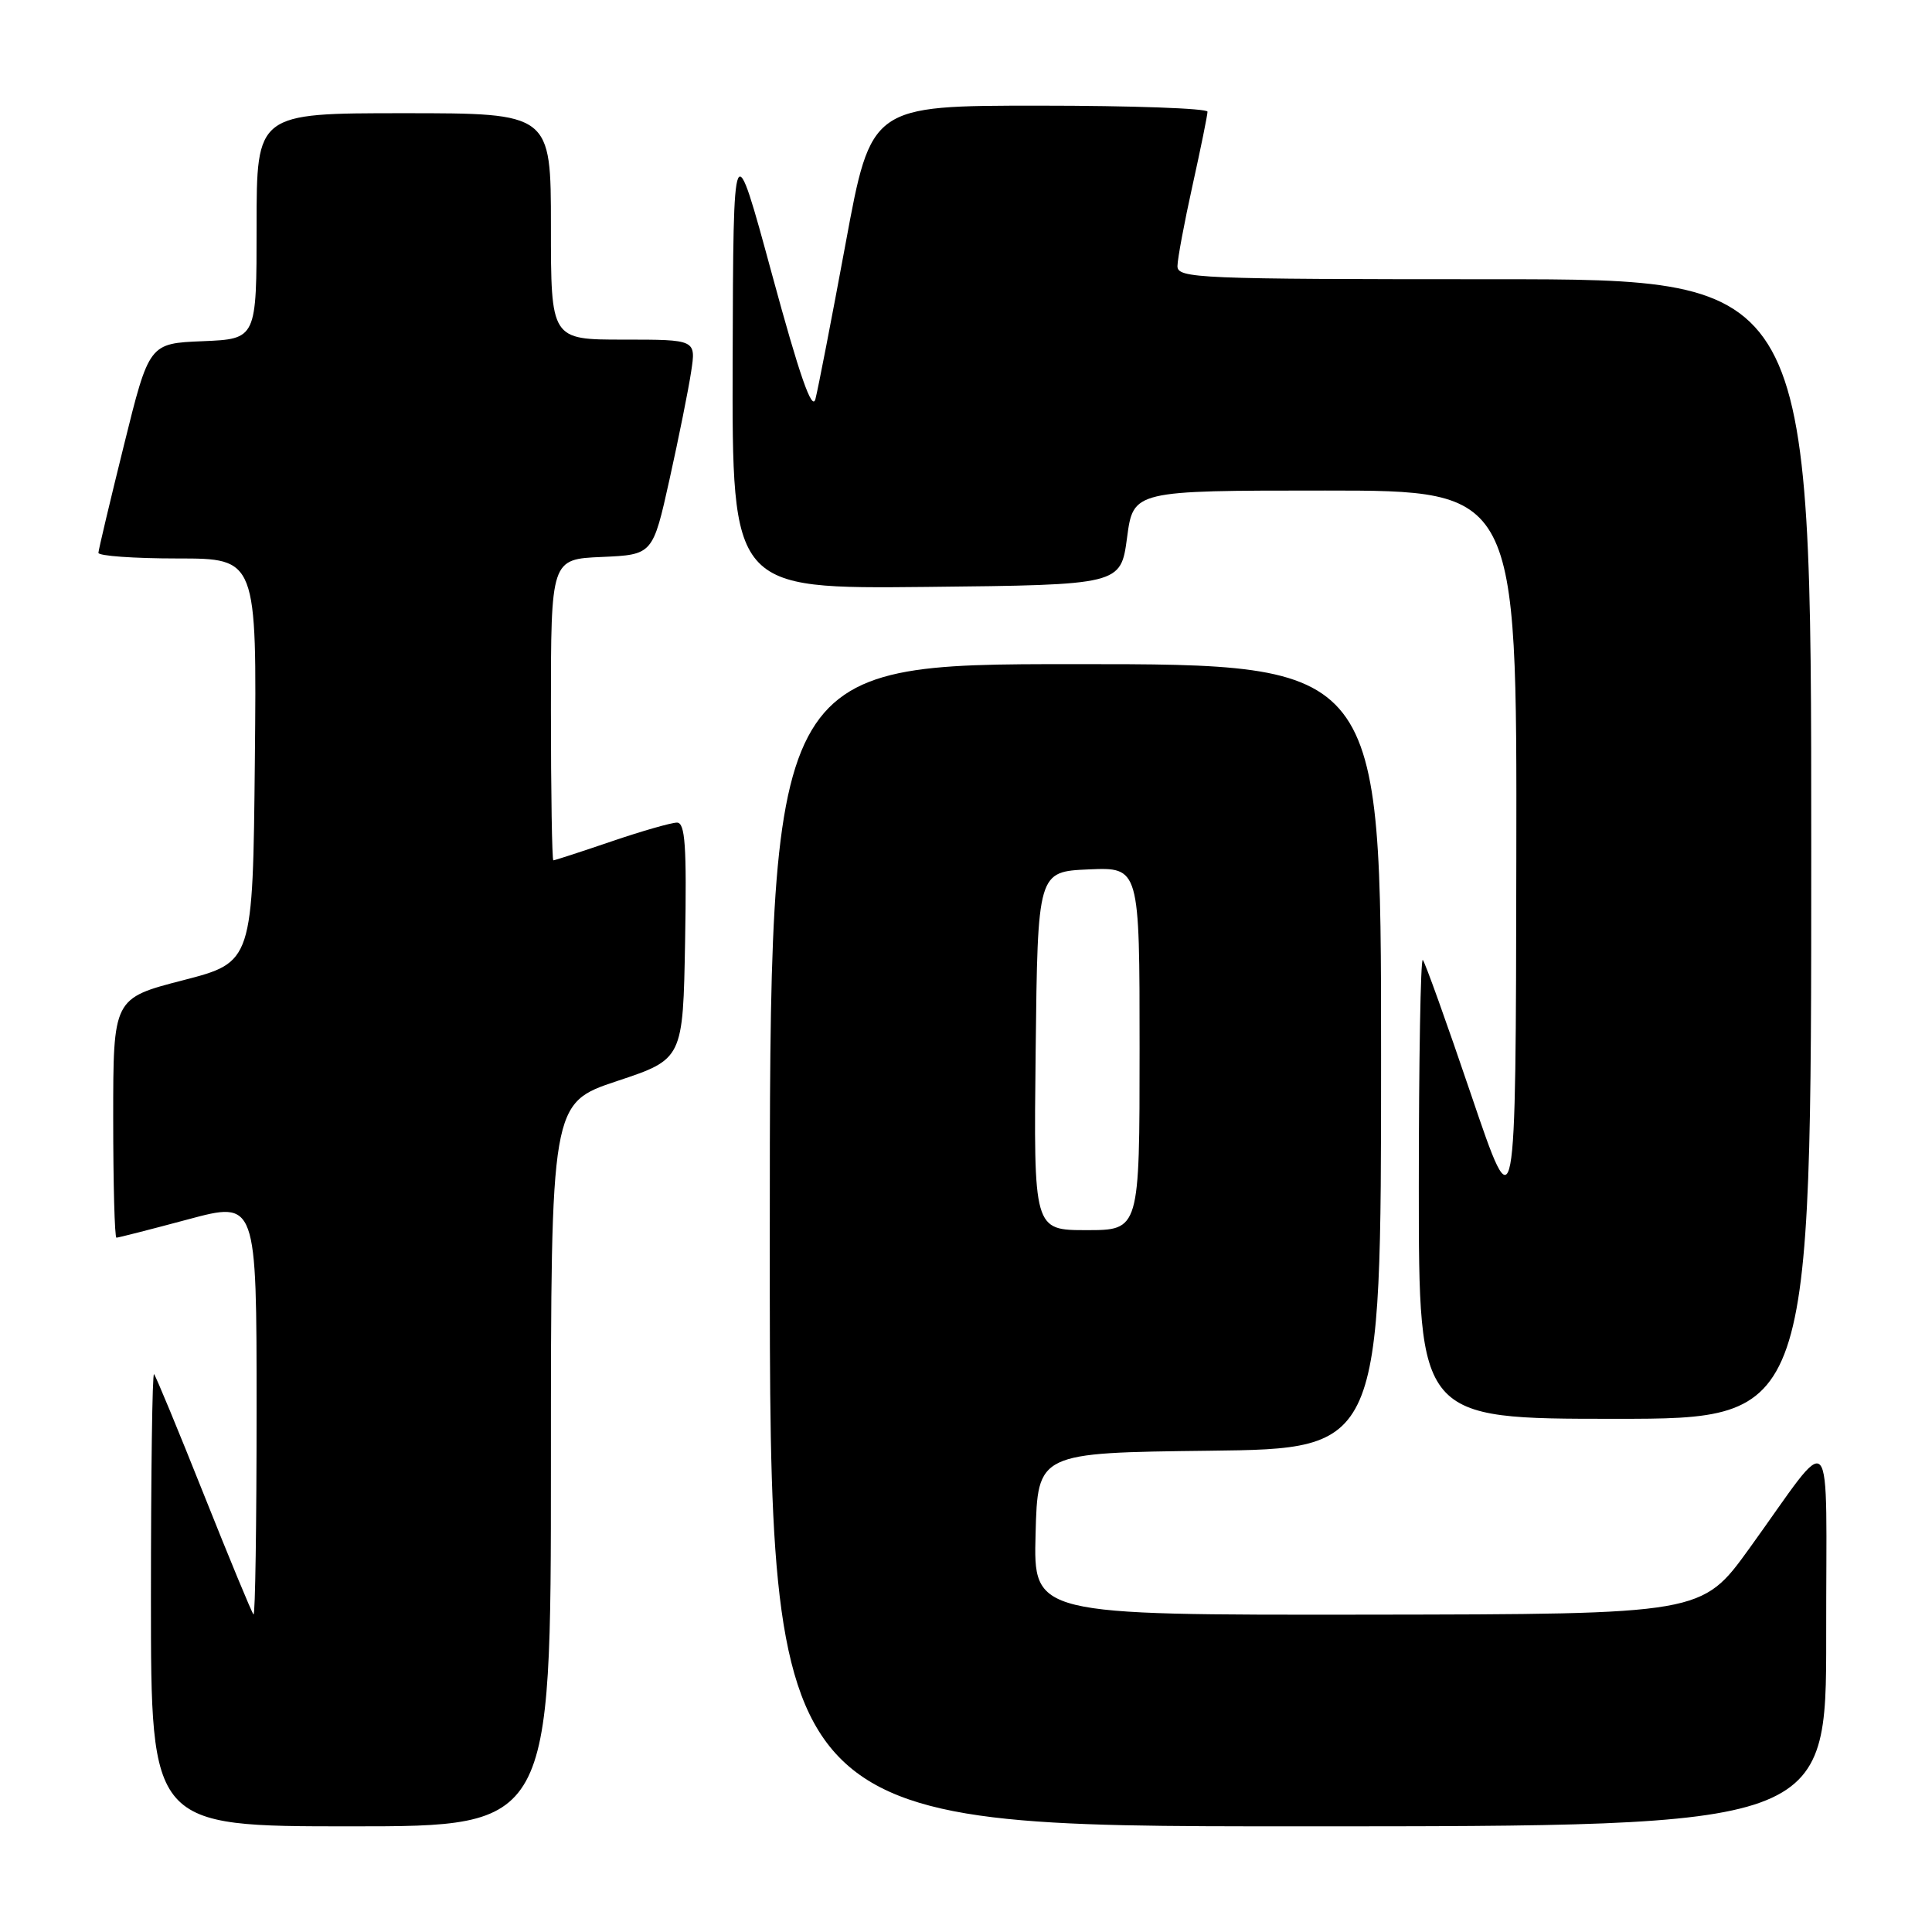 <?xml version="1.0" encoding="UTF-8" standalone="no"?>
<!DOCTYPE svg PUBLIC "-//W3C//DTD SVG 1.1//EN" "http://www.w3.org/Graphics/SVG/1.1/DTD/svg11.dtd" >
<svg xmlns="http://www.w3.org/2000/svg" xmlns:xlink="http://www.w3.org/1999/xlink" version="1.1" viewBox="0 0 256 256">
 <g >
 <path fill="currentColor"
d=" M 73.00 194.08 C 73.00 146.17 73.00 146.17 81.75 143.25 C 90.50 140.34 90.50 140.34 90.78 124.67 C 91.00 112.04 90.79 109.00 89.70 109.00 C 88.96 109.00 85.04 110.12 81.00 111.50 C 76.96 112.88 73.50 114.00 73.32 114.00 C 73.15 114.00 73.00 105.02 73.00 94.05 C 73.00 74.09 73.00 74.09 79.75 73.80 C 86.50 73.50 86.50 73.50 88.72 63.50 C 89.94 58.00 91.23 51.59 91.58 49.25 C 92.23 45.00 92.23 45.00 82.61 45.00 C 73.00 45.00 73.00 45.00 73.00 30.00 C 73.00 15.00 73.00 15.00 53.50 15.00 C 34.00 15.00 34.00 15.00 34.00 29.96 C 34.00 44.91 34.00 44.91 26.88 45.21 C 19.76 45.50 19.76 45.50 16.42 59.00 C 14.58 66.42 13.06 72.84 13.04 73.25 C 13.02 73.66 17.73 74.00 23.52 74.00 C 34.03 74.00 34.03 74.00 33.77 100.75 C 33.50 127.50 33.50 127.50 24.25 129.89 C 15.00 132.28 15.00 132.28 15.00 148.14 C 15.00 156.86 15.19 164.00 15.43 164.00 C 15.66 164.00 19.94 162.91 24.93 161.57 C 34.00 159.14 34.00 159.14 34.00 186.74 C 34.00 201.92 33.82 214.15 33.59 213.92 C 33.36 213.69 30.40 206.53 27.00 198.00 C 23.60 189.47 20.64 182.31 20.41 182.08 C 20.18 181.85 20.00 195.24 20.00 211.83 C 20.00 242.00 20.00 242.00 46.50 242.00 C 73.00 242.00 73.00 242.00 73.00 194.08 Z  M 241.98 216.75 C 241.95 187.76 243.28 189.26 231.78 205.20 C 225.50 213.89 225.50 213.89 181.22 213.95 C 136.93 214.00 136.93 214.00 137.22 203.25 C 137.50 192.50 137.50 192.50 160.25 192.23 C 183.00 191.96 183.00 191.96 183.00 139.98 C 183.00 88.00 183.00 88.00 142.50 88.00 C 102.00 88.00 102.00 88.00 102.00 165.00 C 102.00 242.00 102.00 242.00 172.00 242.00 C 242.00 242.00 242.00 242.00 241.98 216.75 Z  M 240.00 112.50 C 240.00 37.00 240.00 37.00 198.00 37.00 C 158.66 37.00 156.00 36.89 156.02 35.25 C 156.03 34.29 156.93 29.47 158.02 24.55 C 159.11 19.63 160.00 15.24 160.00 14.80 C 160.00 14.36 149.97 14.00 137.71 14.00 C 115.42 14.00 115.42 14.00 112.05 32.25 C 110.19 42.29 108.39 51.57 108.05 52.87 C 107.61 54.56 105.95 49.81 102.30 36.37 C 97.17 17.50 97.17 17.50 97.08 47.77 C 97.00 78.03 97.00 78.03 122.75 77.77 C 148.50 77.50 148.50 77.50 149.34 71.25 C 150.17 65.00 150.17 65.00 175.59 65.00 C 201.00 65.00 201.00 65.00 200.92 113.75 C 200.85 162.50 200.85 162.50 194.95 145.11 C 191.71 135.55 188.82 127.49 188.53 127.20 C 188.24 126.91 188.00 140.47 188.00 157.33 C 188.00 188.00 188.00 188.00 214.00 188.00 C 240.00 188.00 240.00 188.00 240.00 112.50 Z  M 137.23 139.25 C 137.50 115.50 137.50 115.50 144.25 115.20 C 151.00 114.91 151.00 114.91 151.00 138.95 C 151.00 163.00 151.00 163.00 143.98 163.00 C 136.96 163.00 136.96 163.00 137.23 139.25 Z "/>
</g>
</svg>